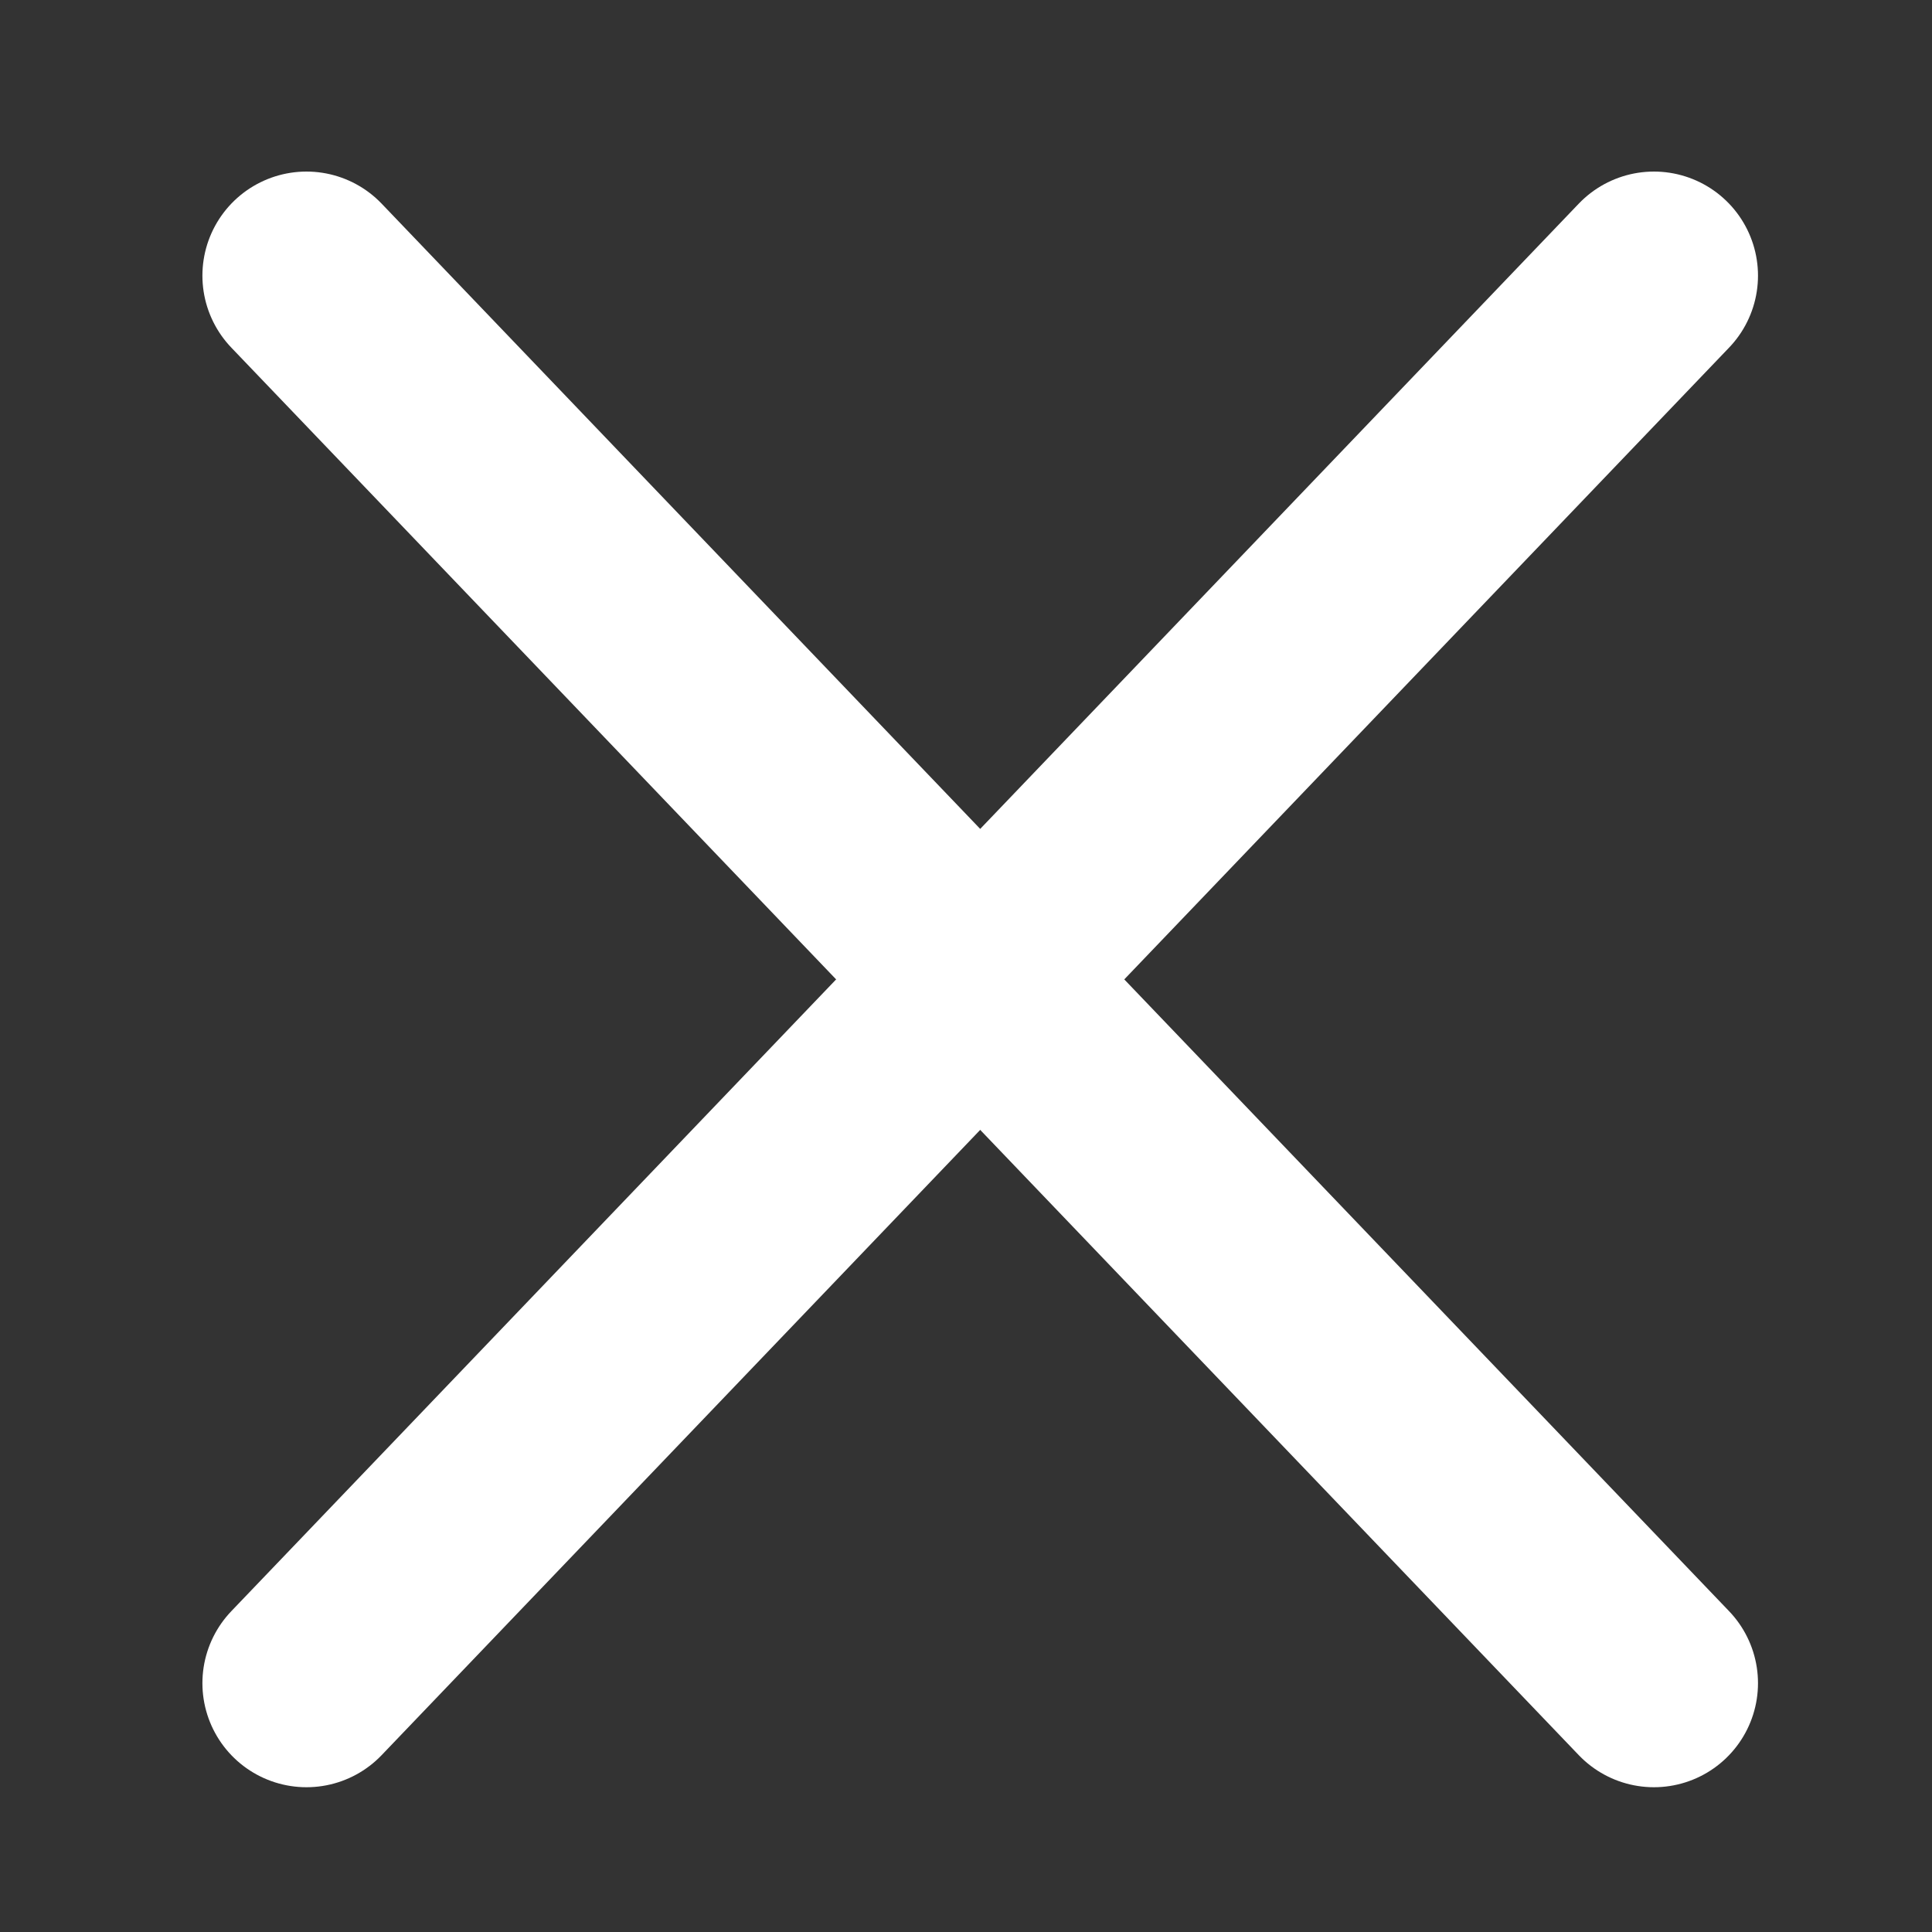 <svg width="30" height="30" viewBox="0 0 30 30" fill="none" xmlns="http://www.w3.org/2000/svg">
<rect x="0" y="0" width="30" height="30" fill="#333333" stroke="none"/>
<path d="M4.759 4.28L25.682 26.136Z" fill="white"/>
<path d="M4.759 4.28L25.682 26.136" stroke="white" stroke-width="3.232" stroke-linecap="round"/>
<path d="M4.759 26.136L25.682 4.28Z" fill="white"/>
<path d="M4.759 26.136L25.682 4.28" stroke="white" stroke-width="3.232" stroke-linecap="round"/>
</svg>
